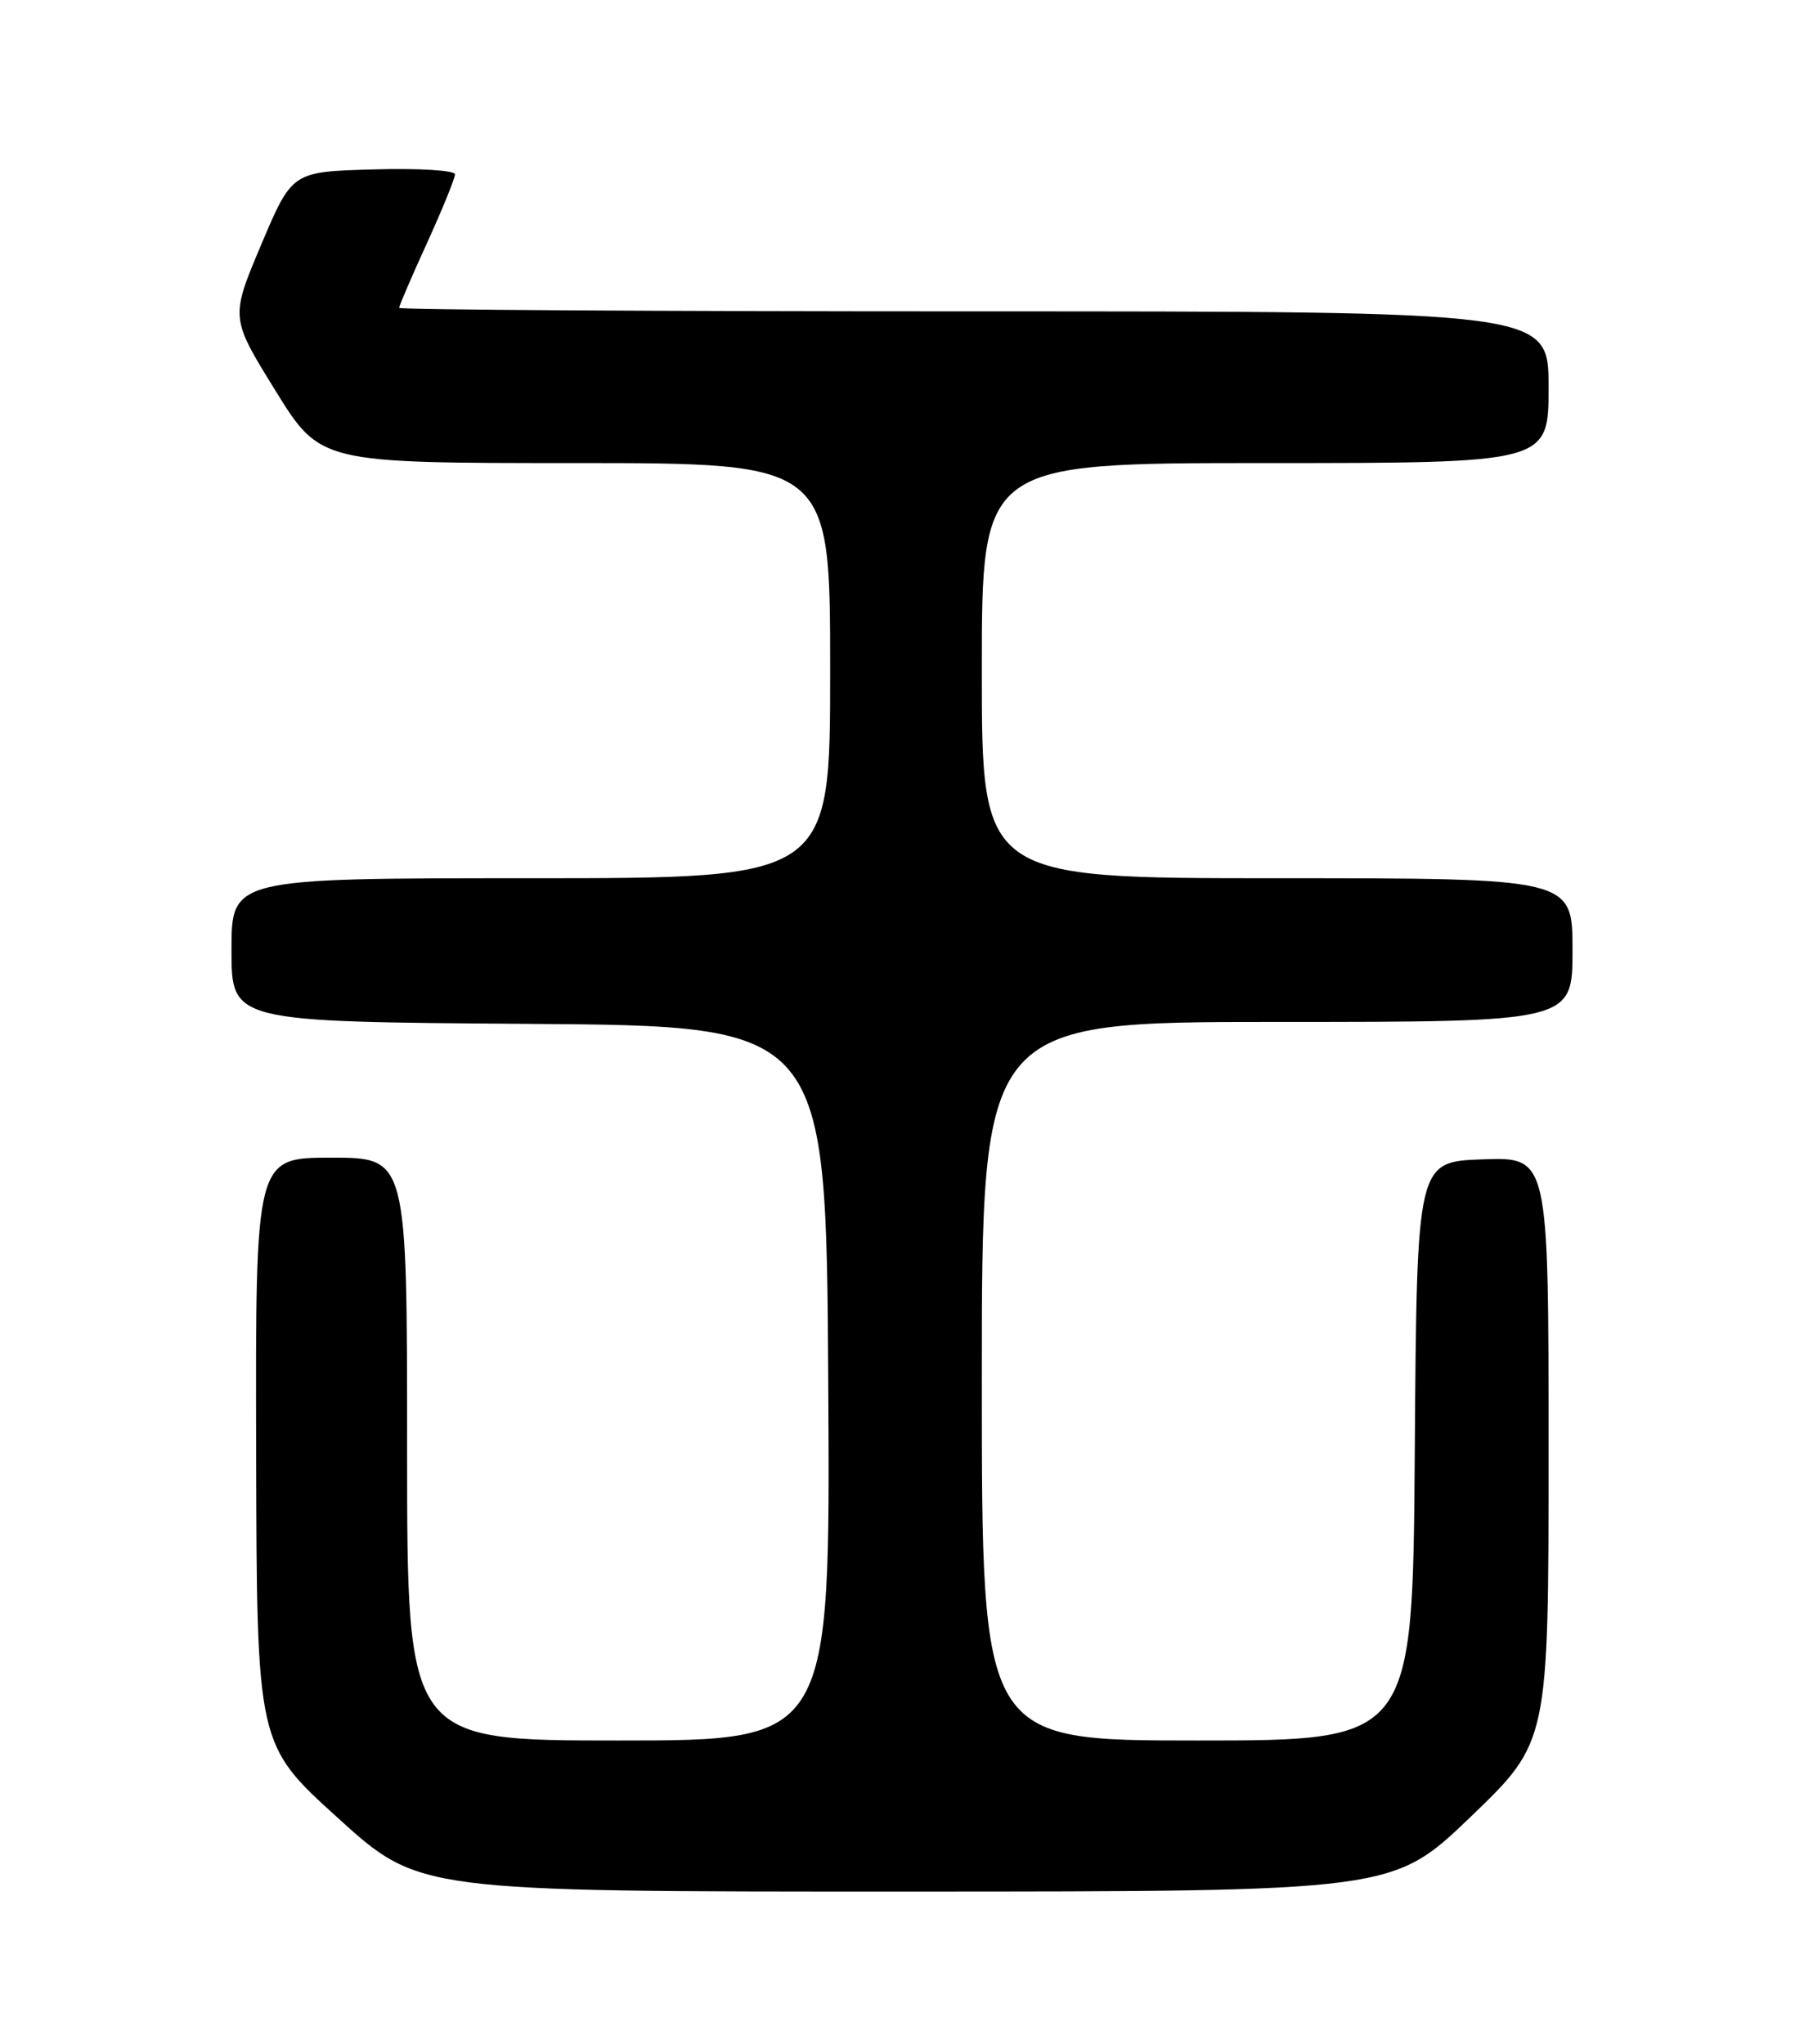 <?xml version="1.0" encoding="UTF-8" standalone="no"?>
<!DOCTYPE svg PUBLIC "-//W3C//DTD SVG 1.1//EN" "http://www.w3.org/Graphics/SVG/1.1/DTD/svg11.dtd" >
<svg xmlns="http://www.w3.org/2000/svg" xmlns:xlink="http://www.w3.org/1999/xlink" version="1.1" viewBox="0 0 226 256">
 <g >
 <path fill="currentColor"
d=" M 184.25 227.55 C 194.00 218.18 194.00 218.18 194.00 181.55 C 194.00 144.92 194.00 144.92 185.75 145.21 C 177.50 145.50 177.50 145.50 177.24 181.75 C 176.98 218.00 176.98 218.00 149.99 218.00 C 123.00 218.00 123.00 218.00 123.00 173.00 C 123.00 128.00 123.00 128.00 160.00 128.00 C 197.00 128.00 197.00 128.00 197.00 119.00 C 197.00 110.00 197.00 110.00 160.00 110.00 C 123.00 110.00 123.00 110.00 123.00 84.00 C 123.00 58.00 123.00 58.00 158.50 58.00 C 194.00 58.00 194.00 58.00 194.00 48.50 C 194.00 39.00 194.00 39.00 122.00 39.00 C 82.40 39.00 50.00 38.80 50.00 38.56 C 50.00 38.31 51.57 34.65 53.50 30.43 C 55.42 26.21 57.00 22.34 57.00 21.84 C 57.00 21.33 52.47 21.06 46.79 21.22 C 36.59 21.50 36.59 21.50 32.72 30.65 C 28.86 39.80 28.86 39.80 34.49 48.90 C 40.12 58.00 40.12 58.00 72.06 58.00 C 104.00 58.00 104.00 58.00 104.00 84.00 C 104.00 110.00 104.00 110.00 66.50 110.00 C 29.00 110.00 29.00 110.00 29.00 118.99 C 29.00 127.98 29.00 127.98 66.25 128.24 C 103.50 128.50 103.50 128.50 103.76 173.25 C 104.02 218.00 104.02 218.00 77.51 218.00 C 51.00 218.00 51.00 218.00 51.00 181.50 C 51.00 145.00 51.00 145.00 41.50 145.00 C 32.00 145.00 32.00 145.00 32.09 181.75 C 32.17 218.50 32.17 218.50 42.34 227.71 C 52.50 236.93 52.50 236.93 113.50 236.92 C 174.50 236.91 174.50 236.91 184.25 227.55 Z "/>
</g>
</svg>